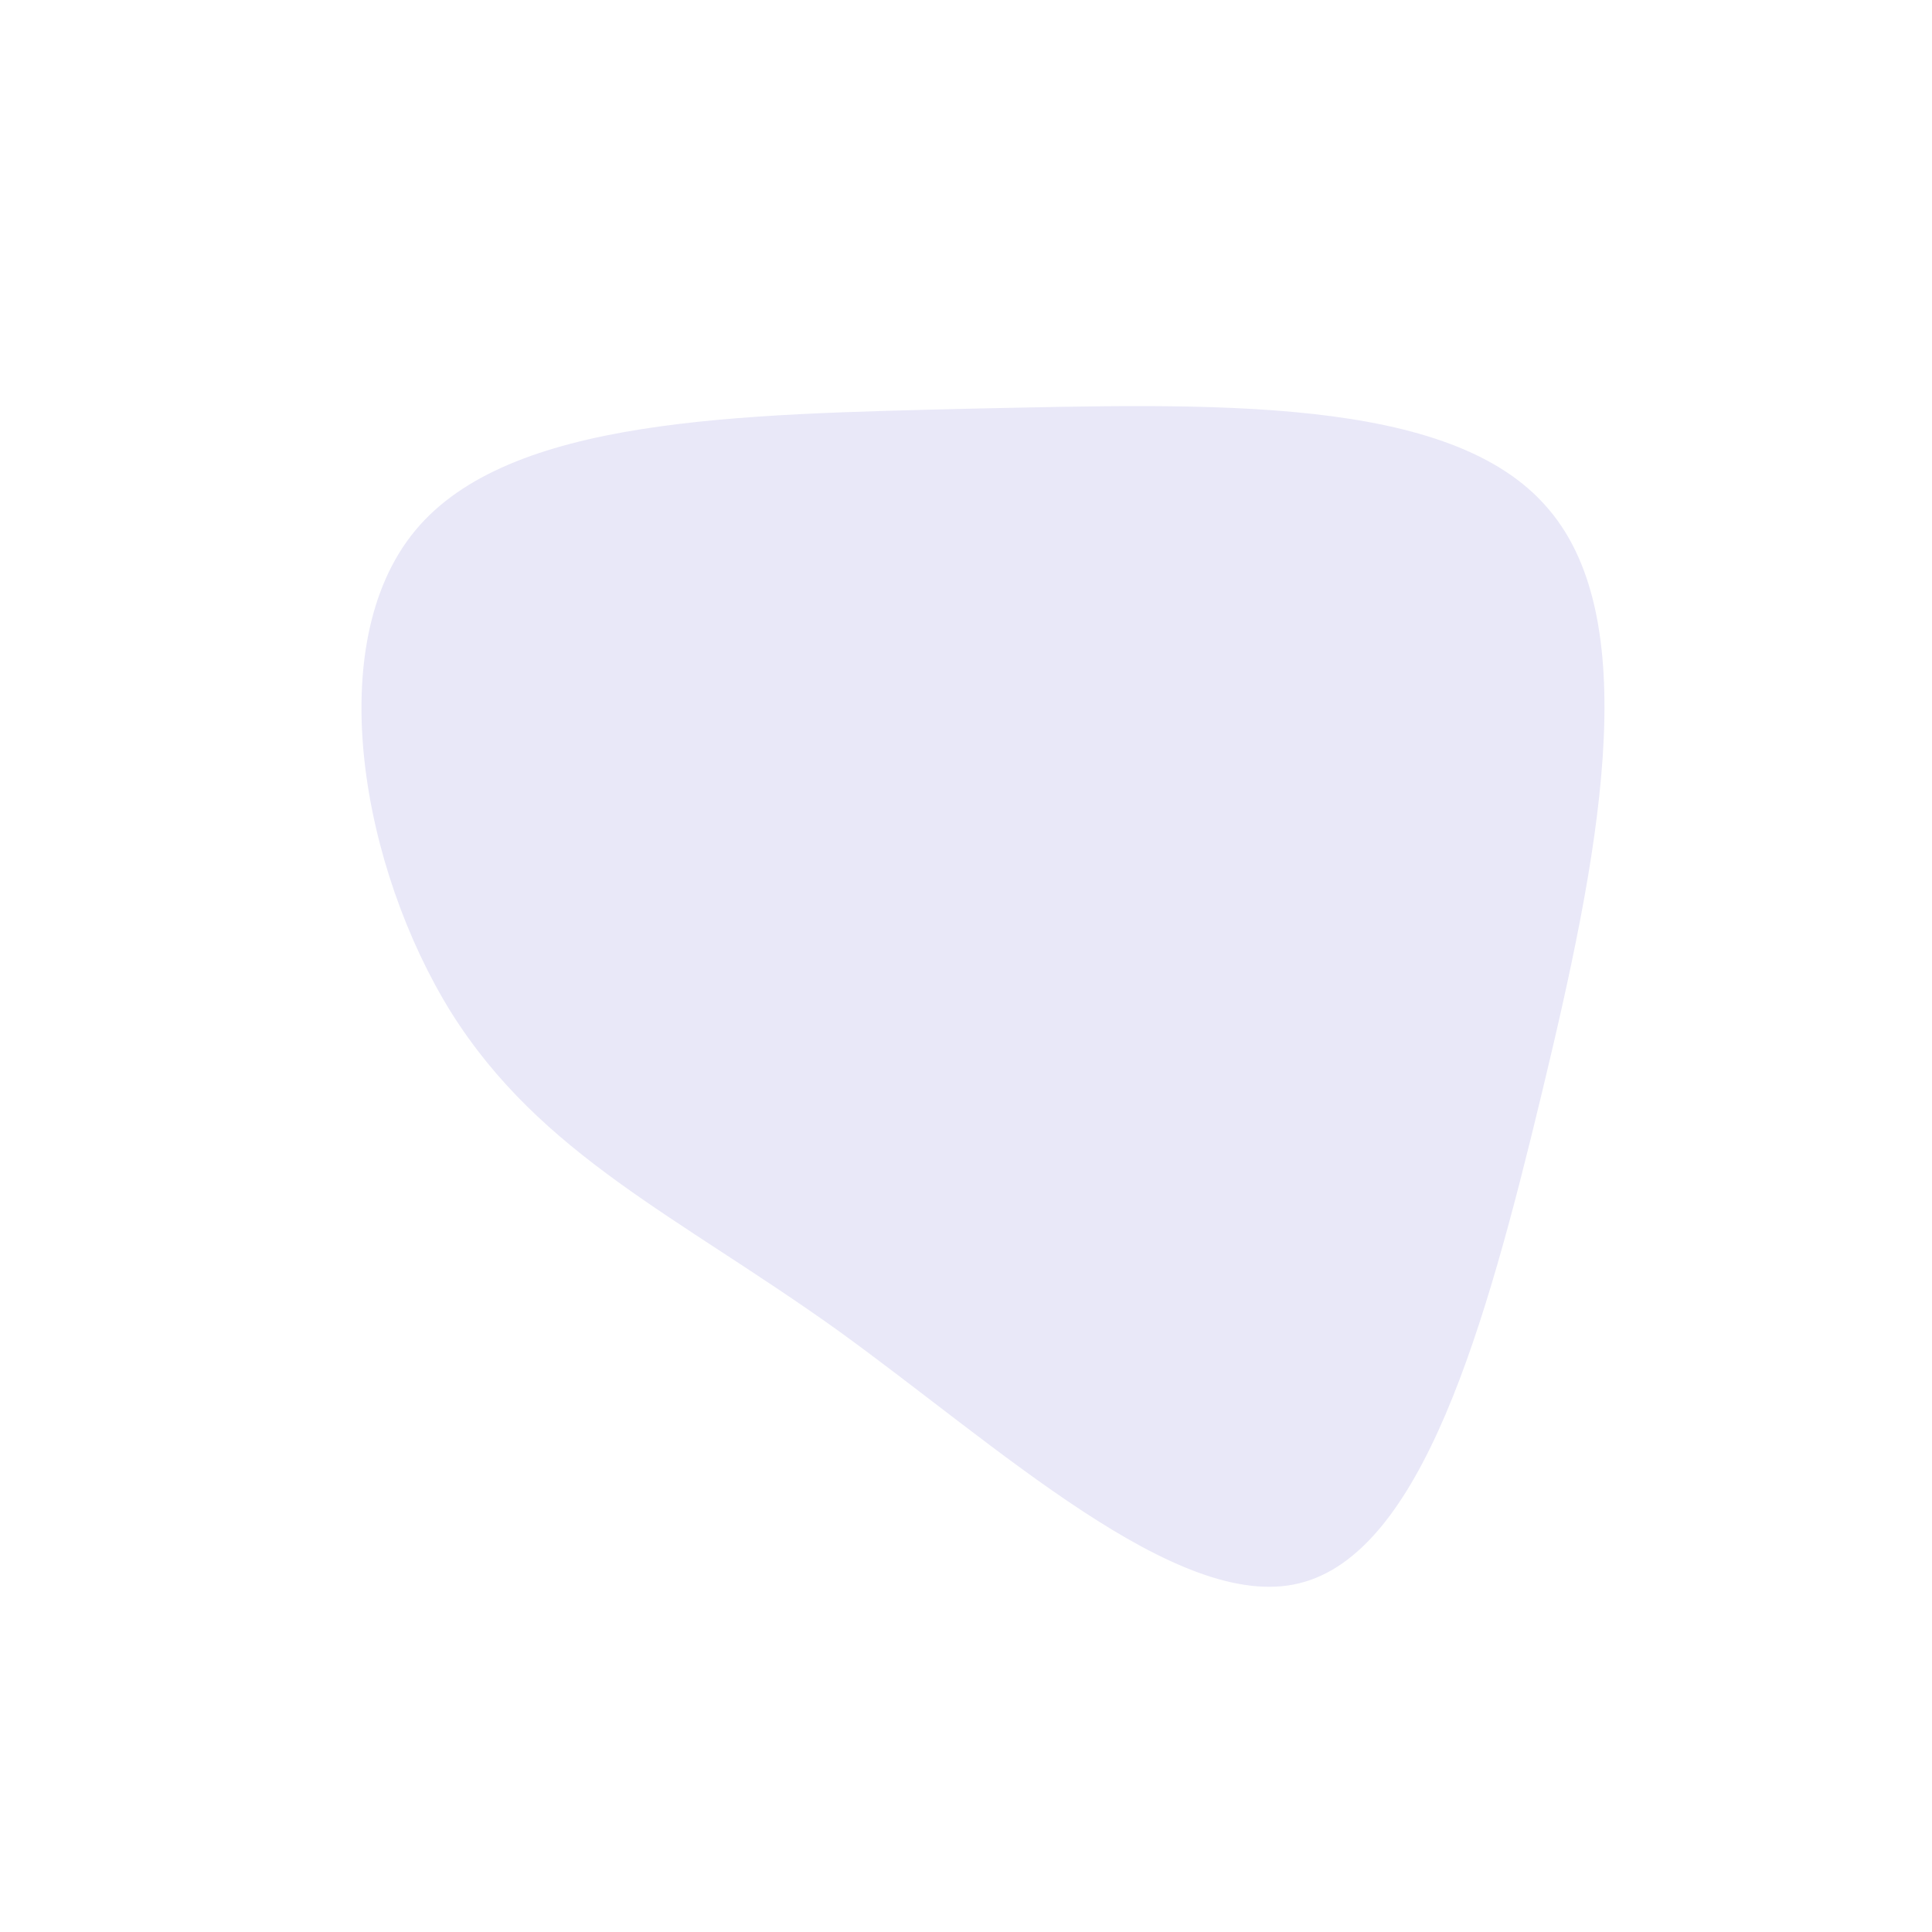 <?xml version="1.0" standalone="no"?>
<svg viewBox="0 0 200 200" xmlns="http://www.w3.org/2000/svg">
  <path fill="#E9E8F8" d="M60.3,-47.3C70.4,-35.5,65.4,-10.9,59.6,13.2C53.8,37.3,47.2,60.8,34.5,63.9C21.9,67,3.2,49.6,-13.3,37.7C-29.8,25.9,-44,19.6,-53.3,4.8C-62.5,-10,-66.8,-33.3,-57,-45.1C-47.3,-56.8,-23.7,-57.1,0.7,-57.7C25.1,-58.2,50.3,-59.2,60.3,-47.3Z" transform="translate(100 100)" />
</svg>
